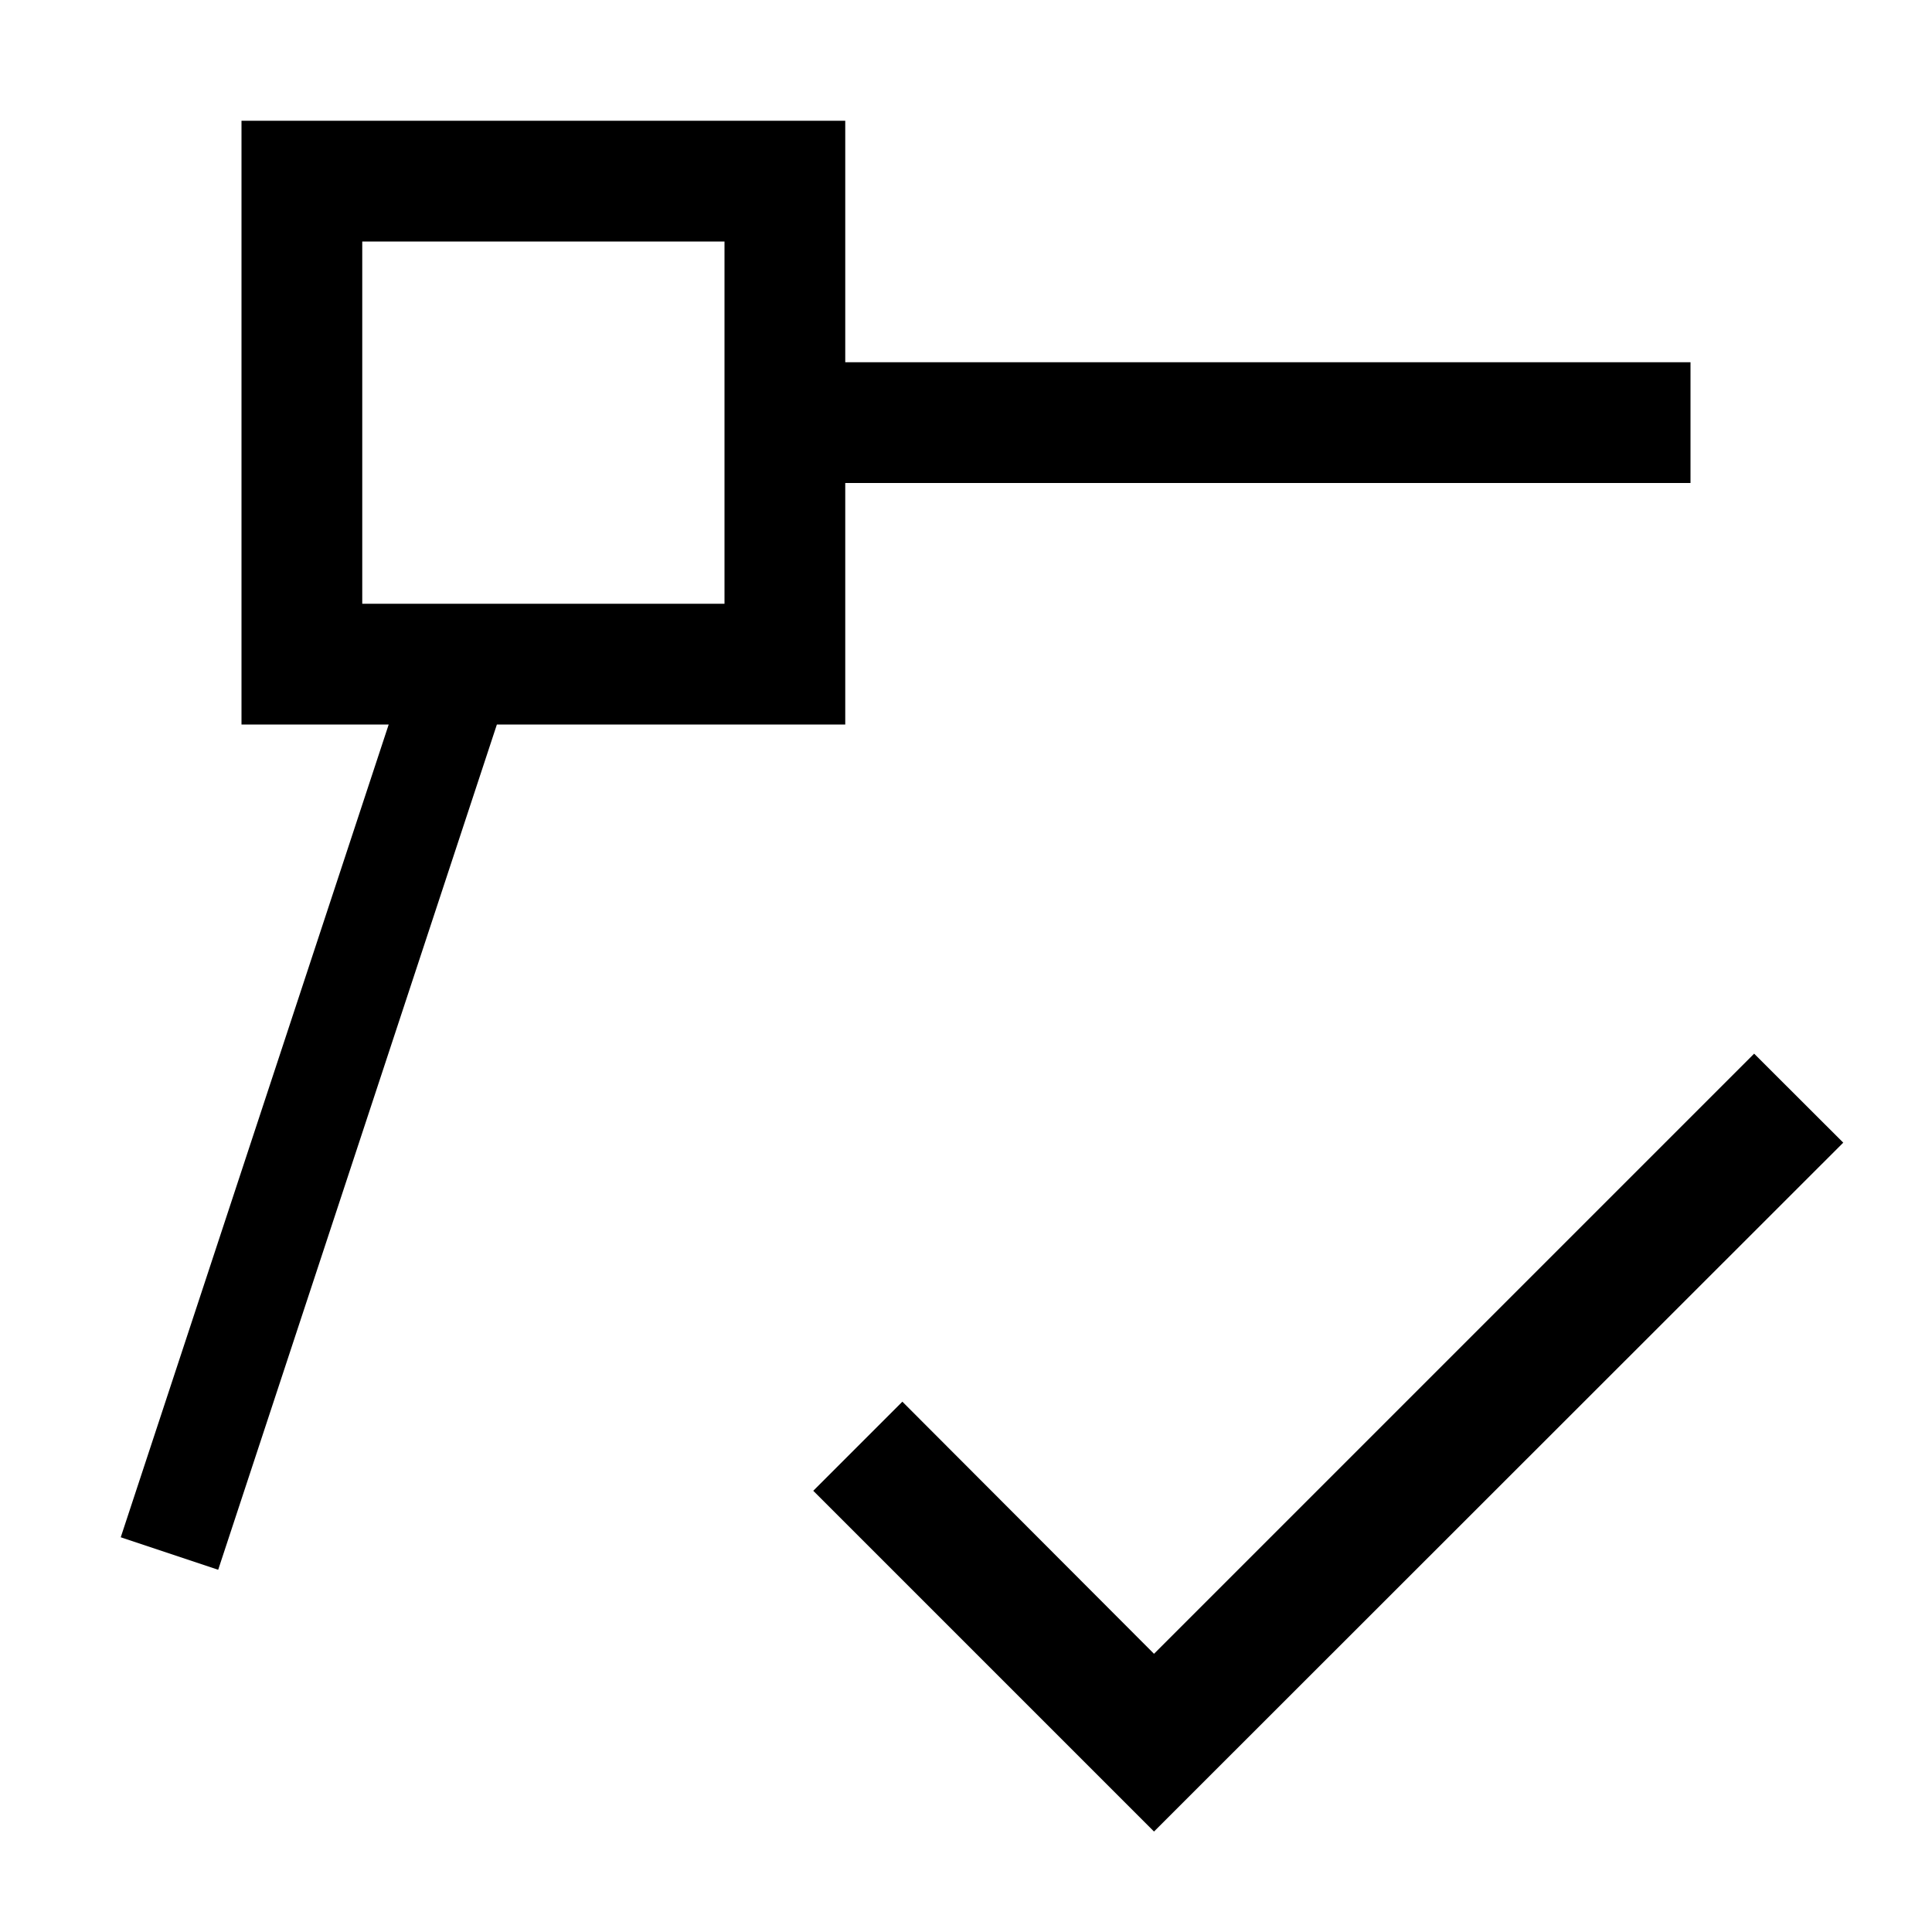 <svg id="icons" xmlns="http://www.w3.org/2000/svg" viewBox="0 0 16 16"><path d="M7 4h7V3H7V1H2v5h1.219L1 12.731l.807.269 2.308-7H7zm-1-.57V5H3V2h3zm8.527 5.296l.738.737-5.708 5.705-2.822-2.822.738-.738 2.084 2.088z"/></svg>